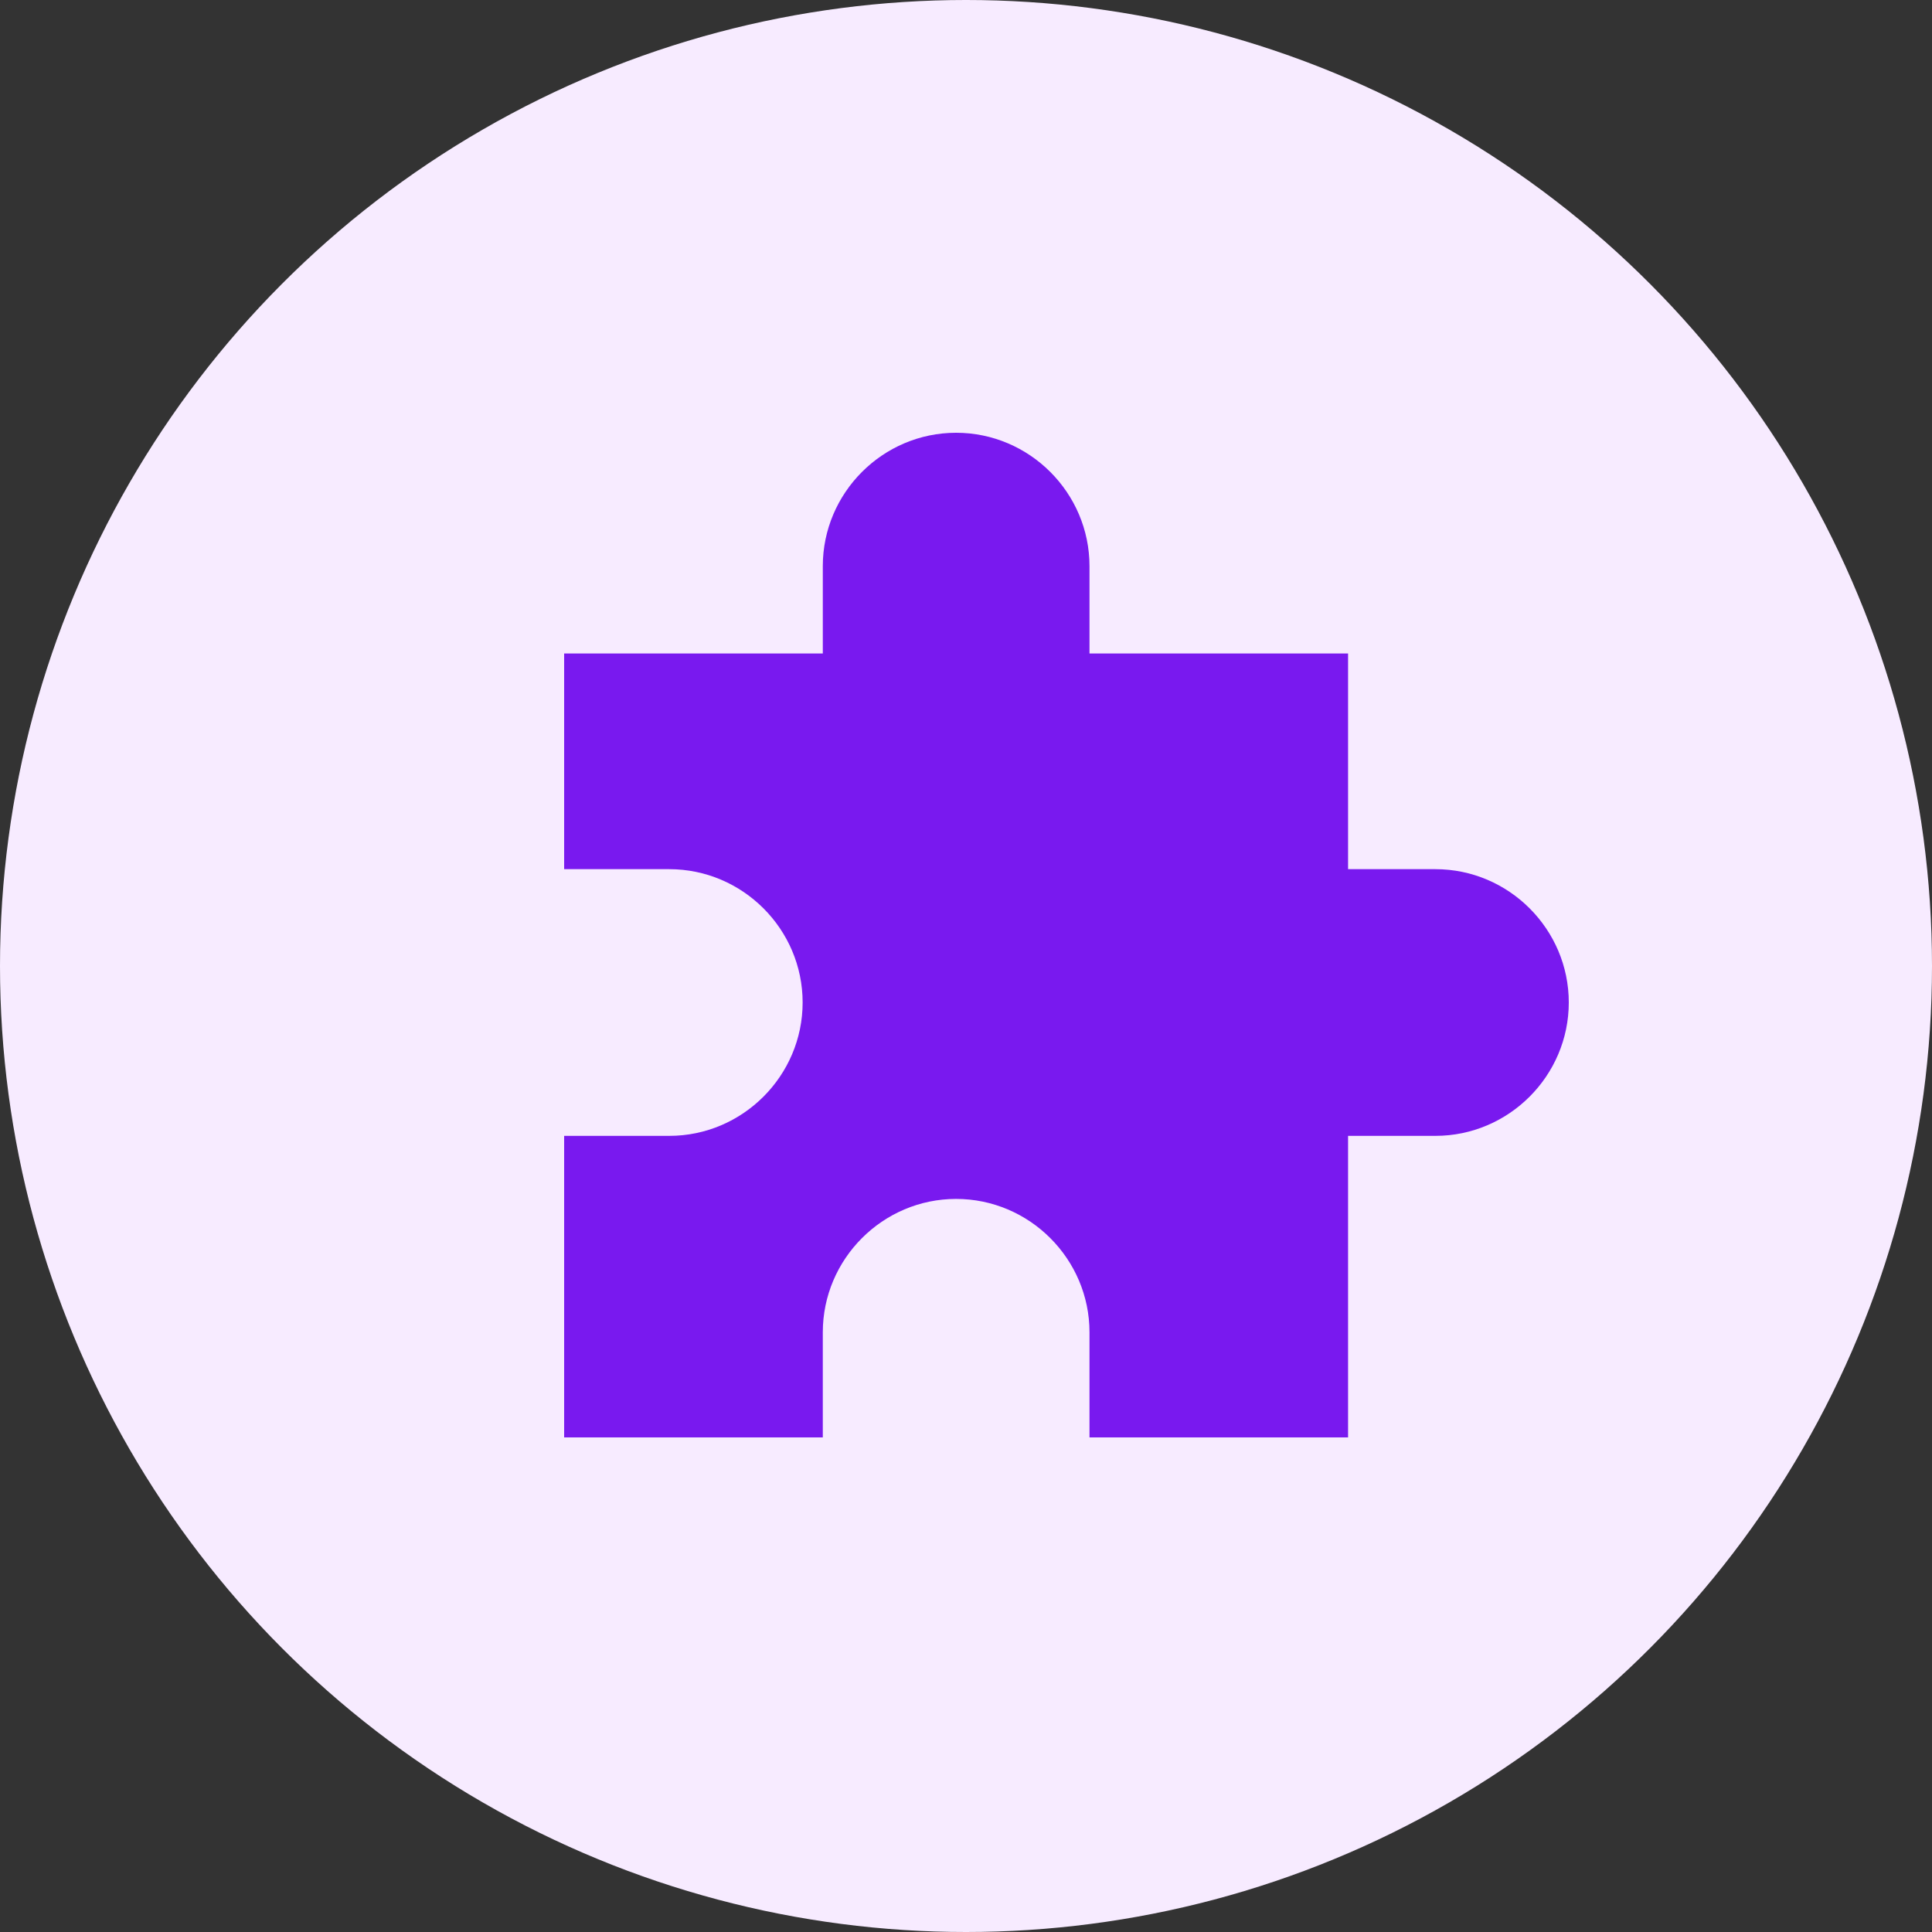 <?xml version="1.0" encoding="UTF-8"?>
<svg width="25px" height="25px" viewBox="0 0 25 25" version="1.1" xmlns="http://www.w3.org/2000/svg" xmlns:xlink="http://www.w3.org/1999/xlink">
    <rect x="0" y="0" width="25" height="25" fill="#333333" stroke="none"/>
    <!-- Generator: Sketch 63.1 (92452) - https://sketch.com -->
    <title>Group 18</title>
    <desc>Created with Sketch.</desc>
    <g id="Wireframes-v2-+-vorm" stroke="none" stroke-width="1" fill="none" fill-rule="evenodd">
        <g id="Group-12-Copy" transform="translate(0, -0)">
            <g id="Group-6">
                <g id="Group-18">
                    <circle id="Oval" fill="#F7EBFF" cx="12.5" cy="12.5" r="12.5"></circle>
                    <path d="M18.574,11.247 L17.444,11.247 L17.444,8.456 L17.444,8.456 L14.098,8.456 L14.098,7.326 C14.098,6.377 13.321,5.6 12.372,5.6 C11.423,5.6 10.647,6.377 10.647,7.326 L10.647,8.456 L7.3,8.456 L7.3,11.247 L8.66,11.247 C9.609,11.247 10.386,12.023 10.386,12.972 C10.386,13.921 9.609,14.698 8.66,14.698 L7.3,14.698 L7.3,18.6 L10.647,18.6 L10.647,17.24 C10.647,16.291 11.423,15.514 12.372,15.514 C13.321,15.514 14.098,16.291 14.098,17.24 L14.098,18.6 L17.444,18.6 L17.444,18.6 L17.444,14.698 L18.574,14.698 C19.523,14.698 20.3,13.921 20.3,12.972 C20.3,12.023 19.523,11.247 18.574,11.247 Z" id="Path" fill="#7919EF" fill-rule="nonzero"></path>
                </g>
            </g>
        </g>
    </g>
</svg>